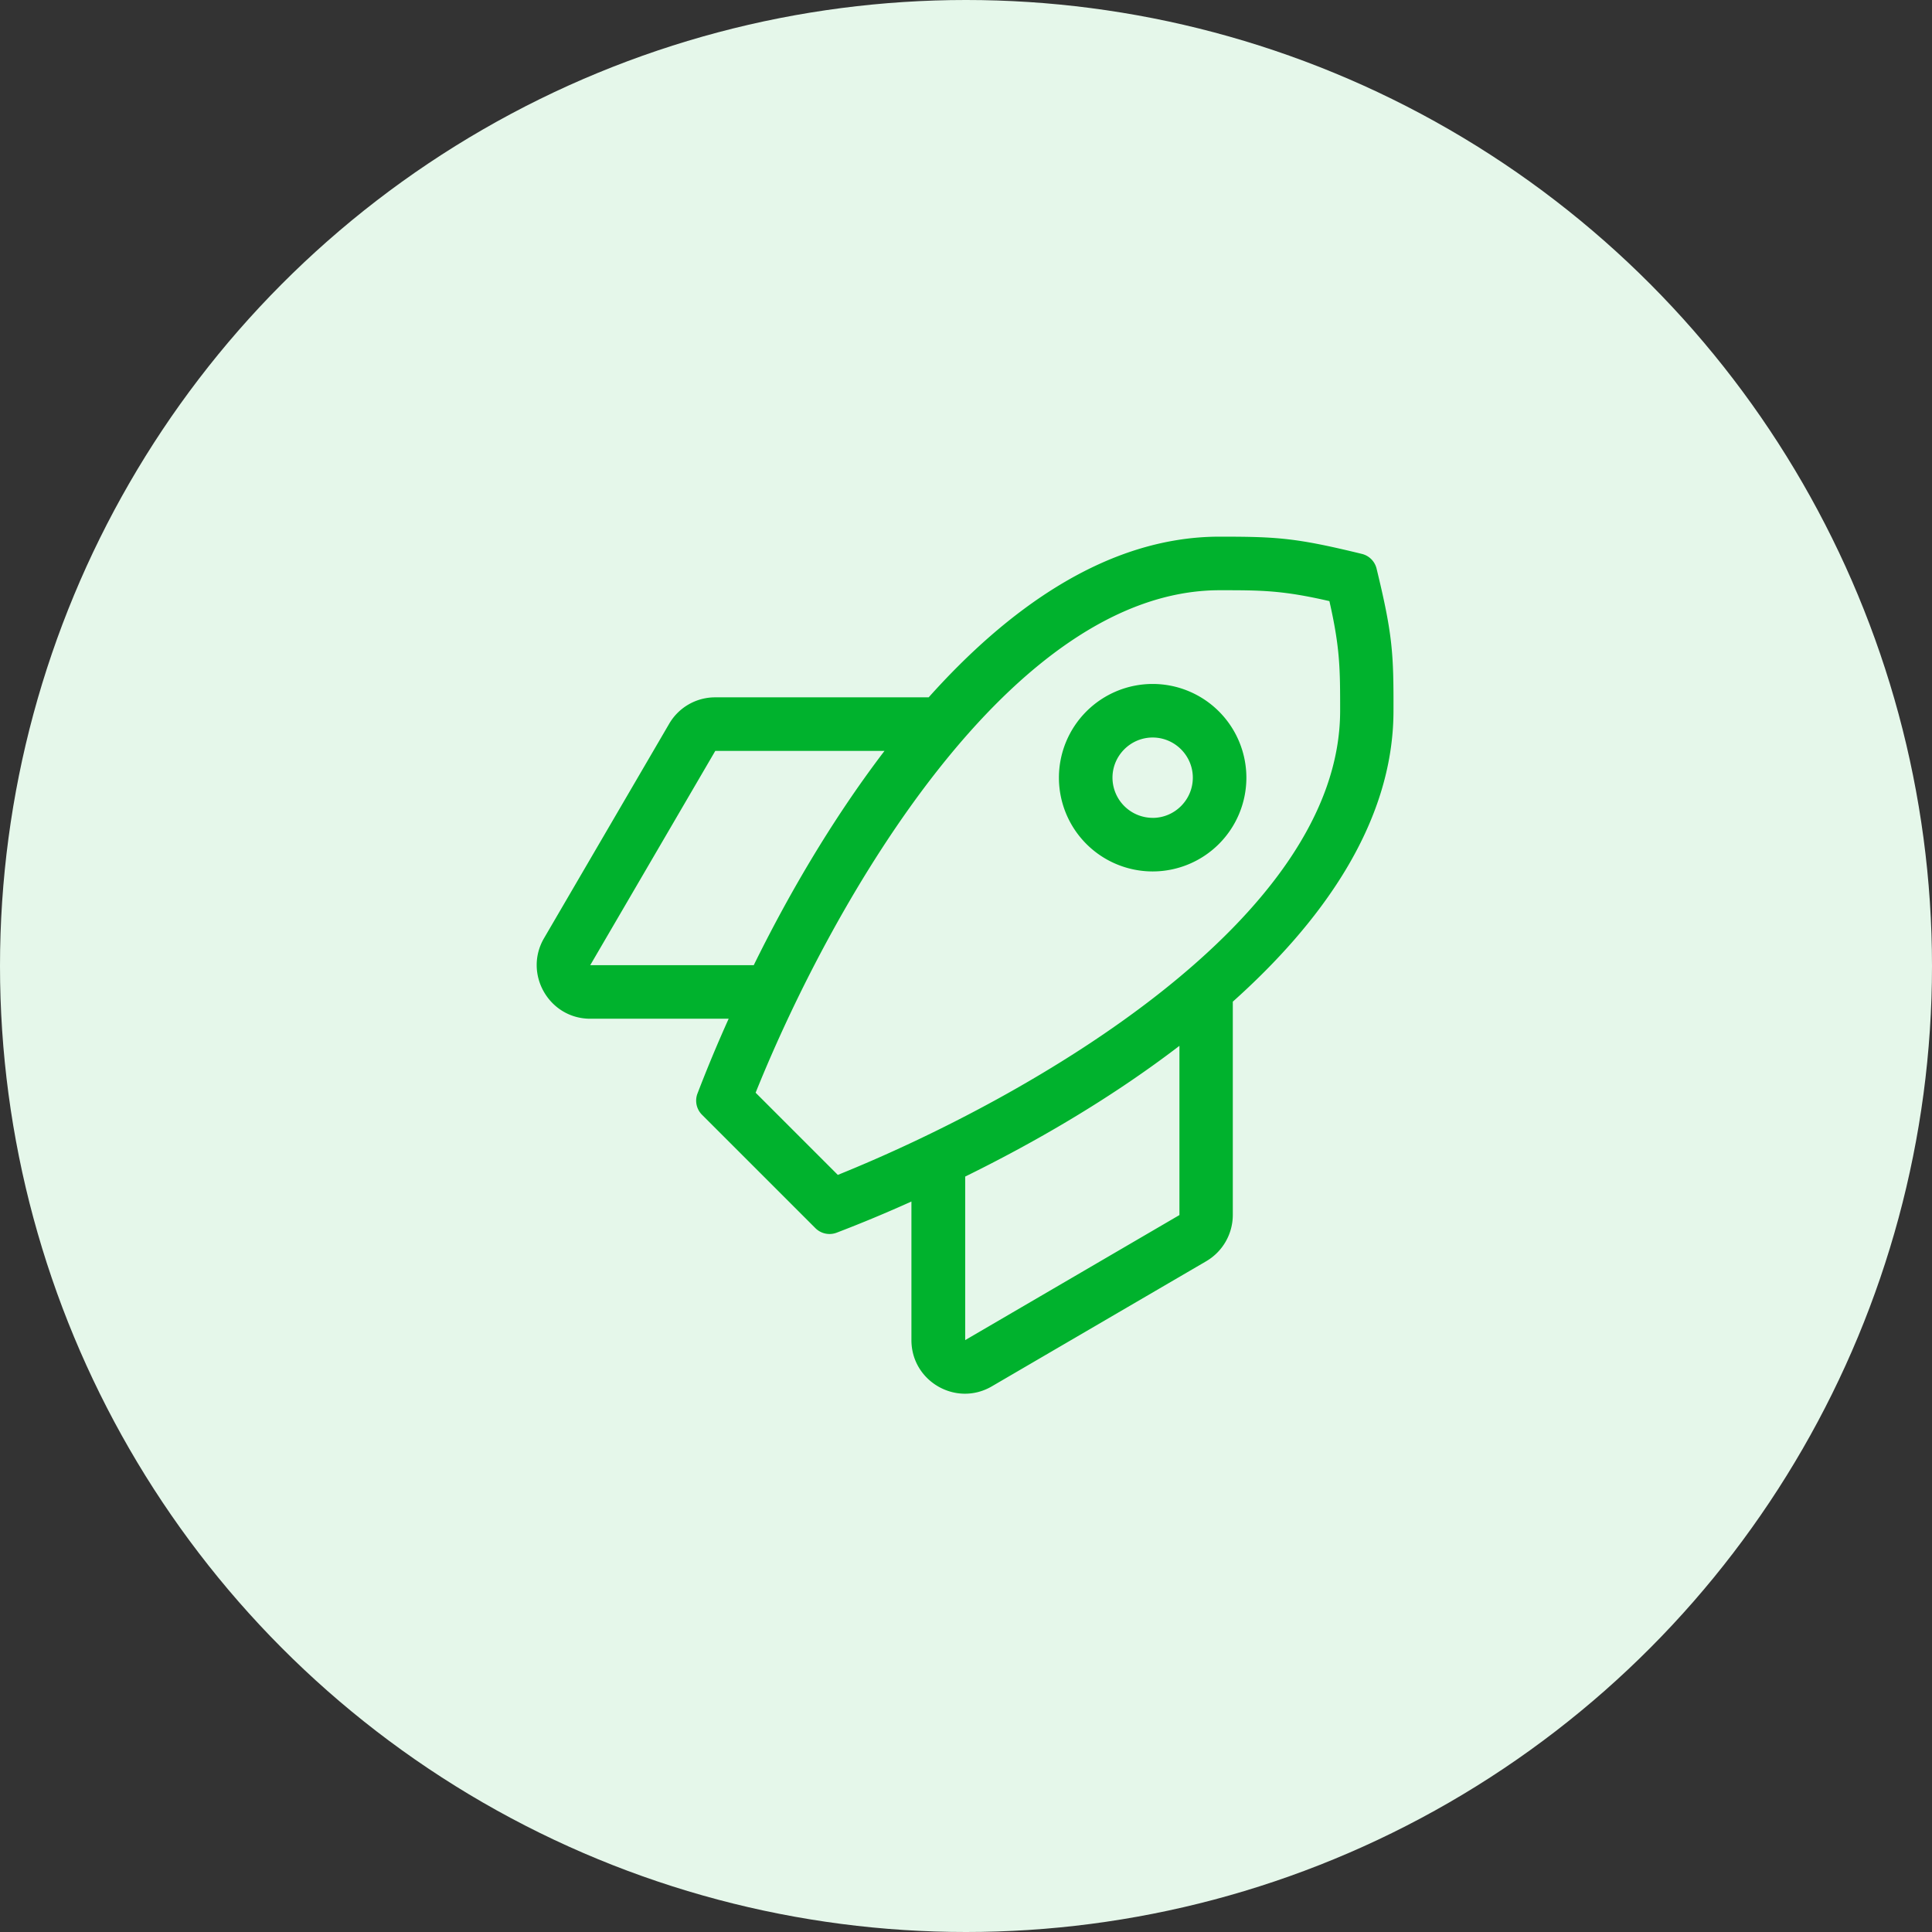 <svg width="72" height="72" viewBox="0 0 72 72" xmlns="http://www.w3.org/2000/svg"><rect x="0" y="0" width="72" height="72" fill="#333333" stroke="none"/><g fill="none" fill-rule="evenodd"><circle fill="#E5F7EA" cx="36" cy="36" r="36"/><path d="M51.301 21.191a.745.745 0 00-.549-.549c-2.451-.598-3.15-.642-5.302-.642-4.279 0-7.99 2.8-10.841 5.988h-7.953a1.98 1.98 0 00-1.722.992l-4.66 7.985c-.773 1.328.188 3 1.722 3h5.159a53.526 53.526 0 00-1.16 2.782.743.743 0 00.168.798l4.223 4.223a.745.745 0 00.798.169 51.21 51.21 0 002.782-1.16v5.165c0 1.54 1.672 2.5 3 1.721l7.985-4.66a2.001 2.001 0 00.992-1.721v-7.953c3.188-2.851 5.988-6.563 5.988-10.842.007-2.152-.037-2.857-.63-5.296zM21.996 35.97l4.66-7.985h6.306c-2.027 2.658-3.655 5.508-4.872 7.985h-6.094zM35.97 49.942v-6.095c2.476-1.216 5.327-2.838 7.984-4.872v6.307l-7.984 4.66zm-4.747-6.157l-3.063-3.063c2.92-7.255 9.544-18.726 17.298-18.726 1.54 0 2.326 0 4.085.406.4 1.759.4 2.538.4 4.085 0 7.754-11.484 14.378-18.72 17.298zm11.733-18.296a3.495 3.495 0 00-3.493 3.493 3.495 3.495 0 003.493 3.494 3.495 3.495 0 003.493-3.494 3.495 3.495 0 00-3.493-3.493zm0 4.99a1.501 1.501 0 01-1.497-1.497c0-.823.674-1.497 1.497-1.497.824 0 1.497.674 1.497 1.497 0 .824-.673 1.498-1.497 1.498z" fill="#00B22D" fill-rule="nonzero"/></g></svg>